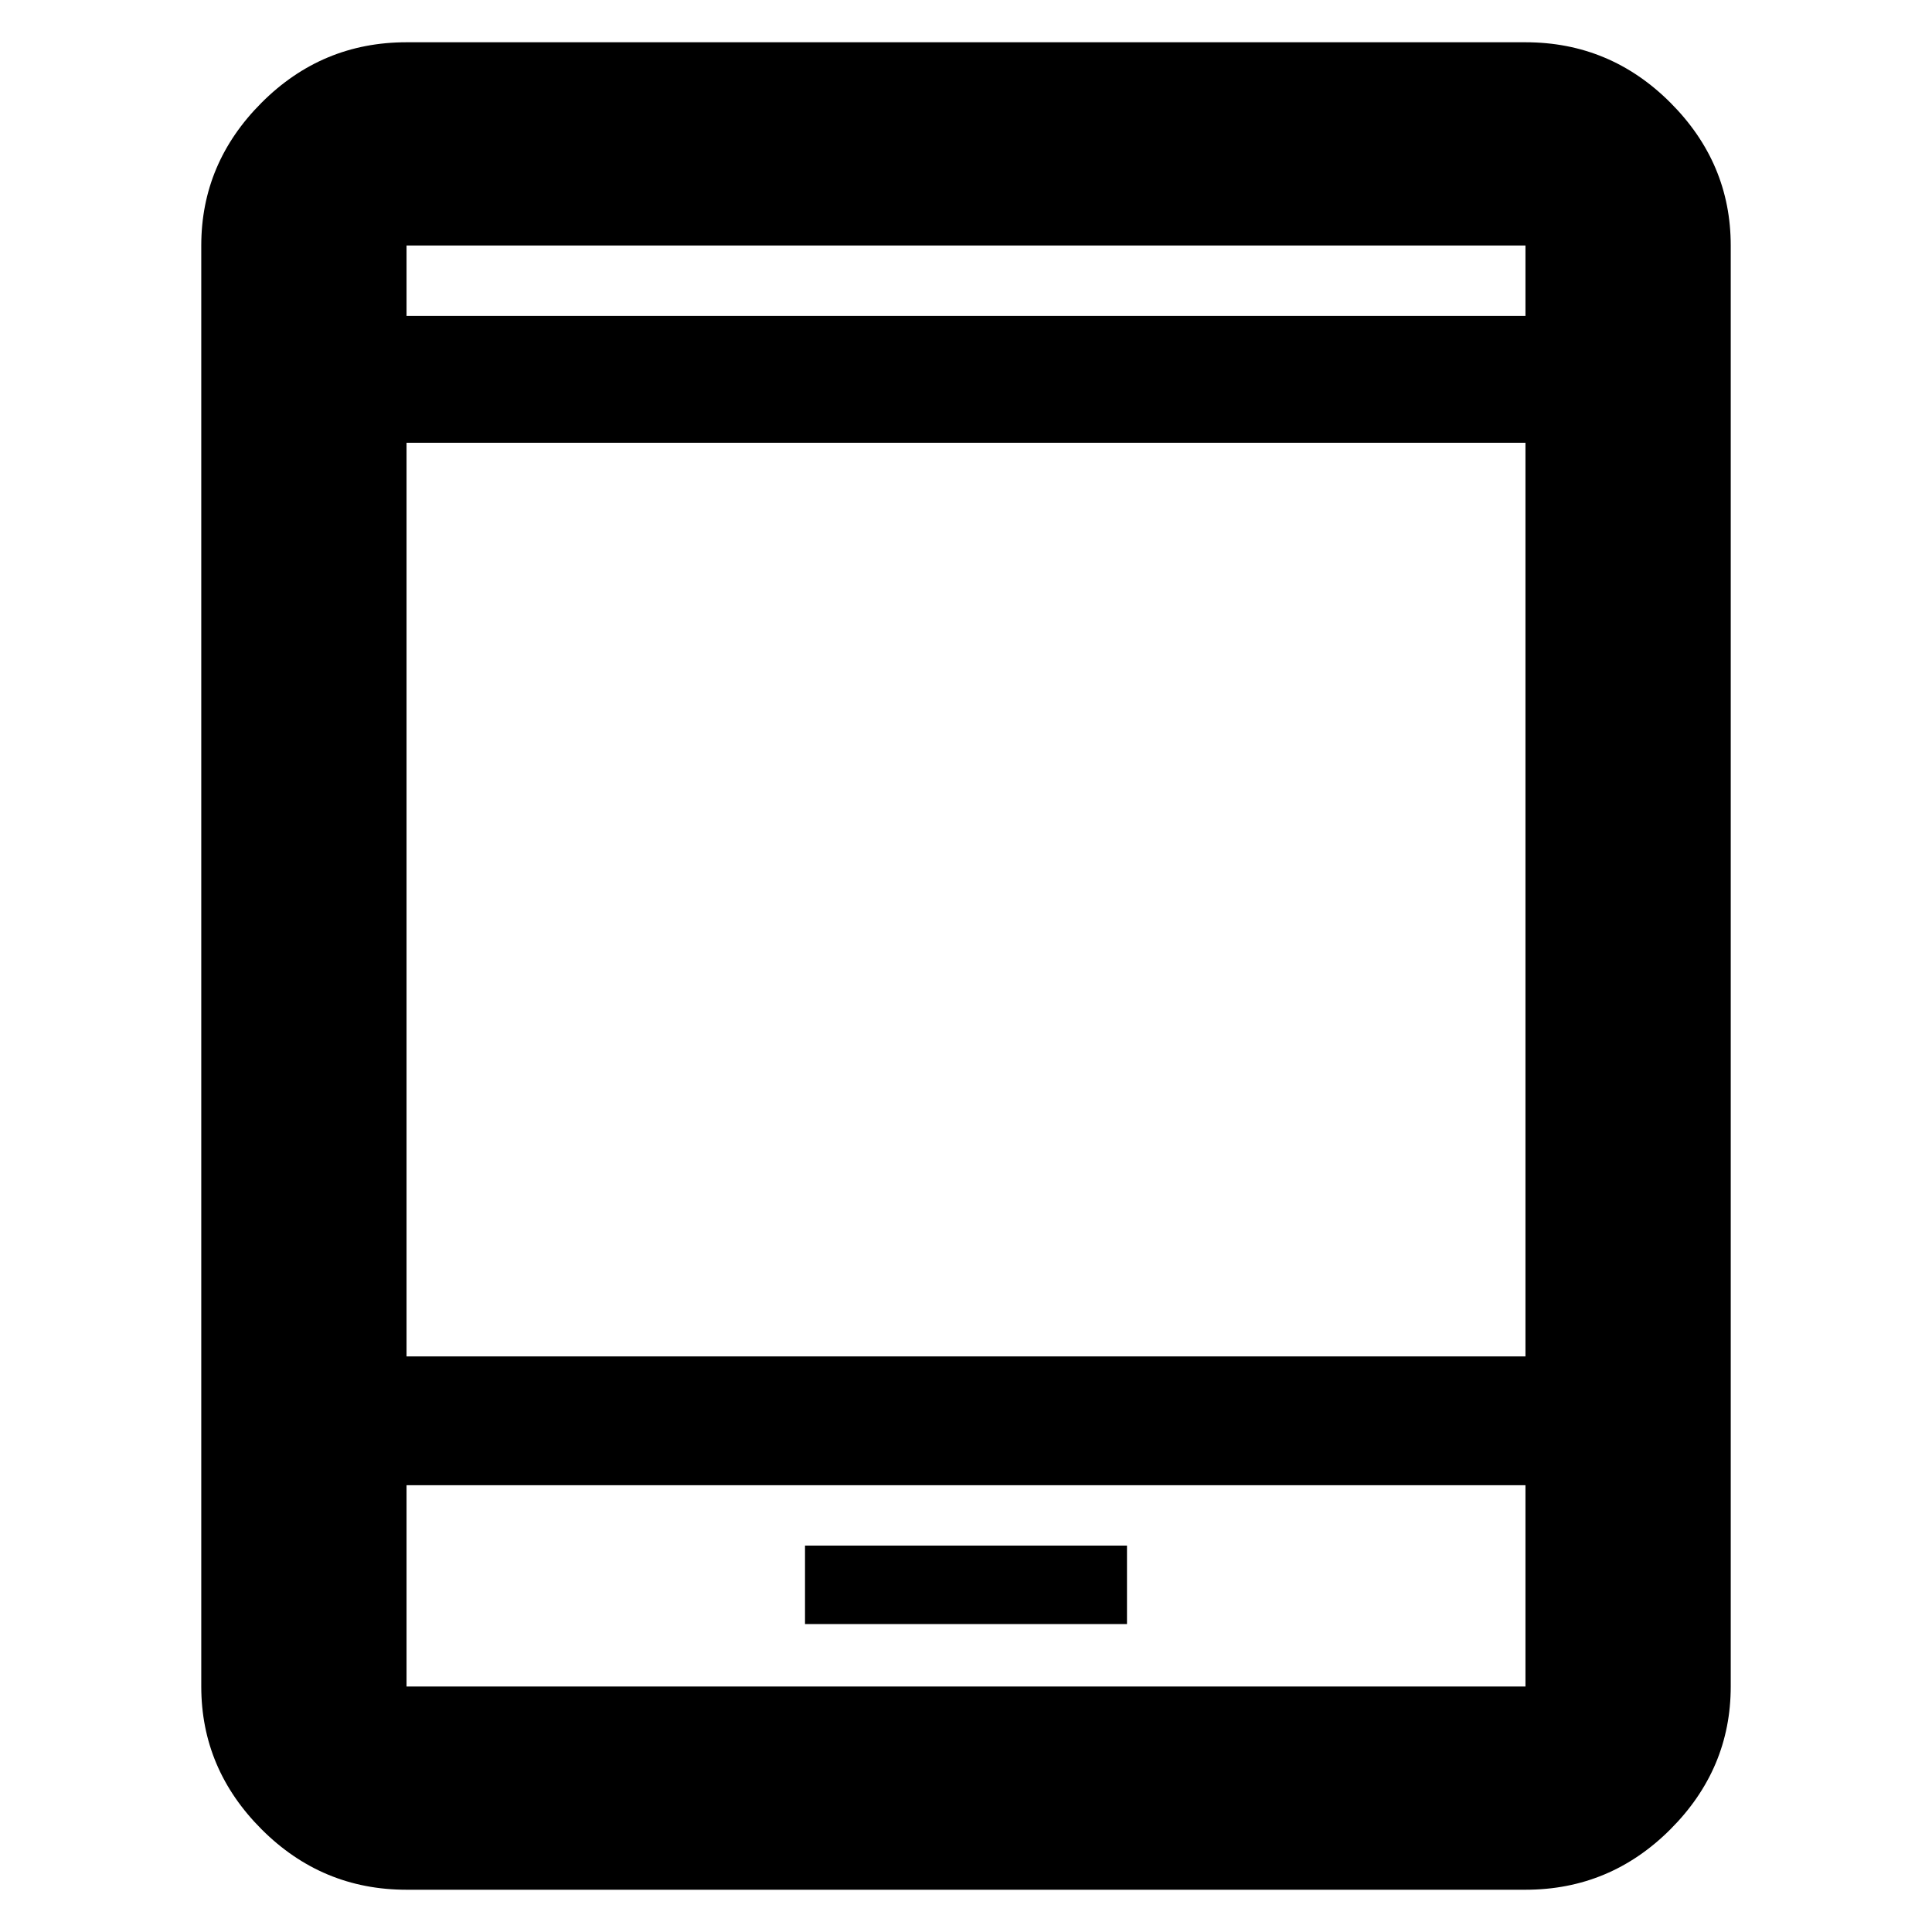 <svg xmlns="http://www.w3.org/2000/svg" height="40" width="40"><path d="M16.667 33.625H23.333V32H16.667ZM8.417 39.125Q6.667 39.125 5.417 37.875Q4.167 36.625 4.167 34.917V5.083Q4.167 3.375 5.417 2.125Q6.667 0.875 8.417 0.875H31.583Q33.333 0.875 34.583 2.125Q35.833 3.375 35.833 5.083V34.917Q35.833 36.625 34.583 37.875Q33.333 39.125 31.583 39.125ZM8.417 28.083H31.583V9.167H8.417ZM8.417 30.75V34.917Q8.417 34.917 8.417 34.917Q8.417 34.917 8.417 34.917H31.583Q31.583 34.917 31.583 34.917Q31.583 34.917 31.583 34.917V30.75ZM8.417 6.542H31.583V5.083Q31.583 5.083 31.583 5.083Q31.583 5.083 31.583 5.083H8.417Q8.417 5.083 8.417 5.083Q8.417 5.083 8.417 5.083ZM8.417 5.083Q8.417 5.083 8.417 5.083Q8.417 5.083 8.417 5.083V6.542V5.083Q8.417 5.083 8.417 5.083Q8.417 5.083 8.417 5.083ZM8.417 34.917Q8.417 34.917 8.417 34.917Q8.417 34.917 8.417 34.917V30.75V34.917Q8.417 34.917 8.417 34.917Q8.417 34.917 8.417 34.917Z"/></svg>